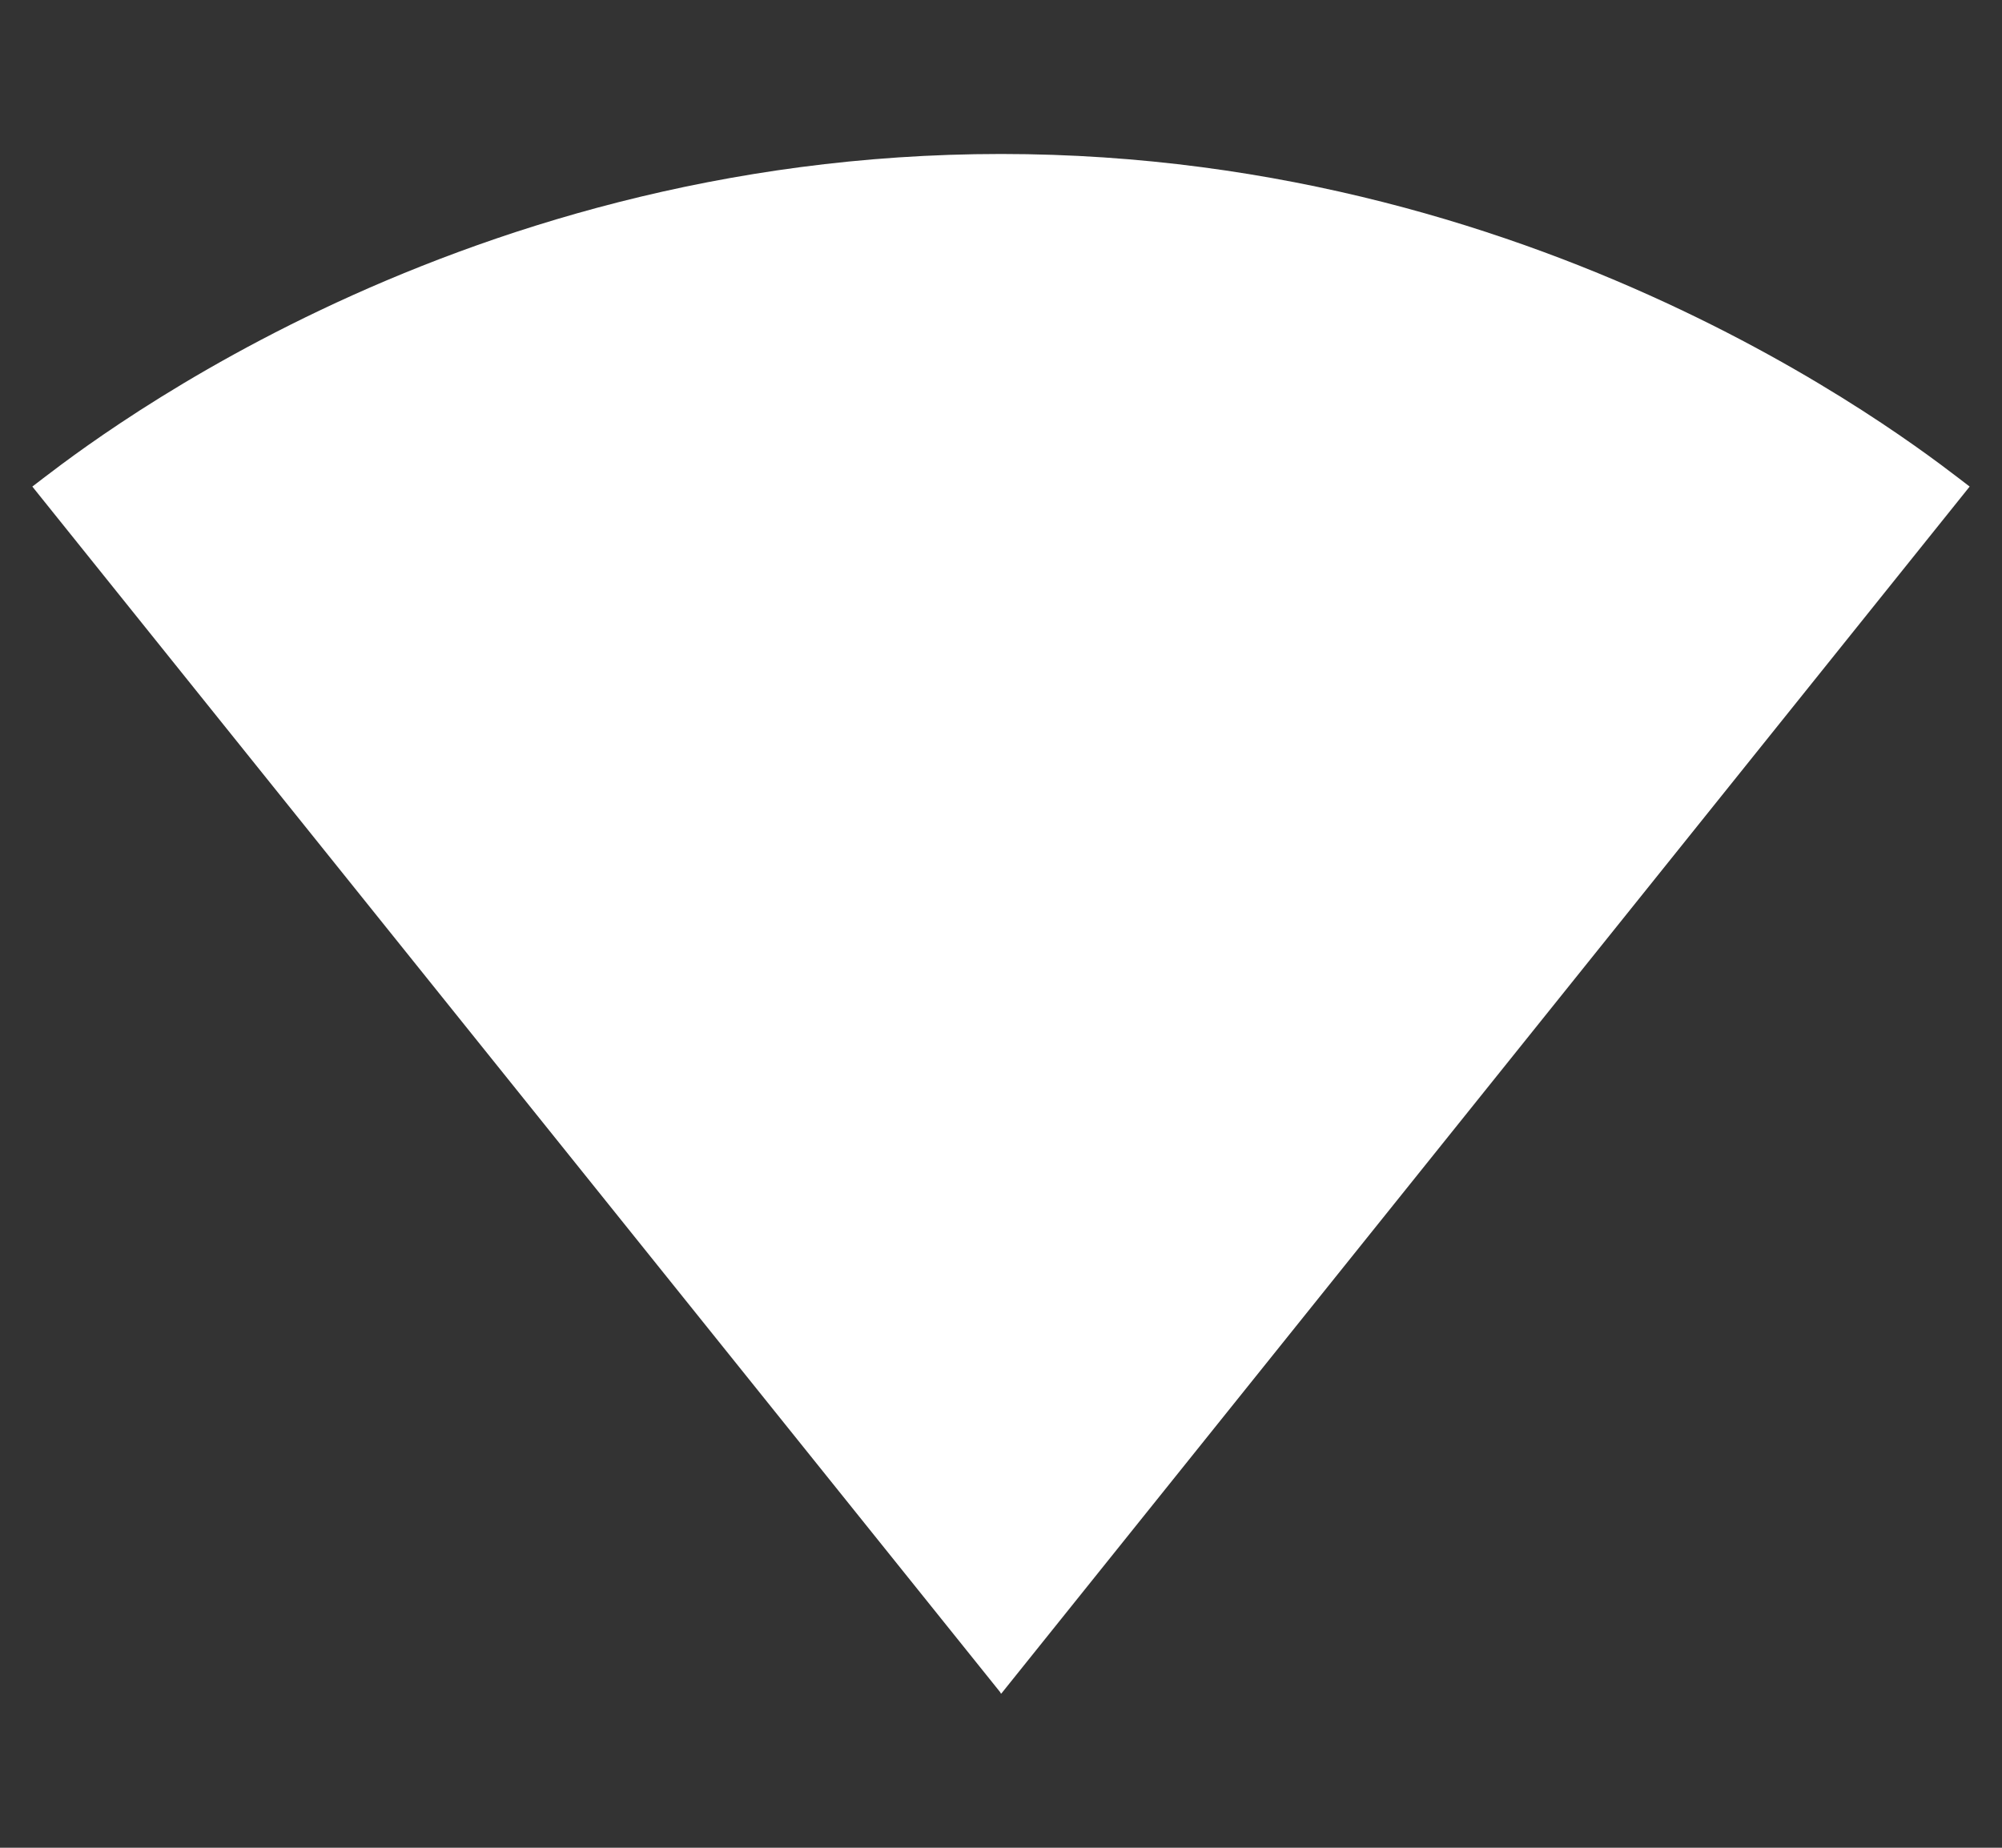 <svg xmlns="http://www.w3.org/2000/svg" width="26" height="24" viewBox="0 0 26 24" fill="#ffffff"><rect x="0" y="0" width="26" height="24" fill="#333333" stroke="none"/><path d="M13.01 21.99L25.58 6.32C25.1 5.96 20.26 2 13 2S.9 5.96.42 6.32l12.57 15.66.01.02.01-.01z"/></svg>